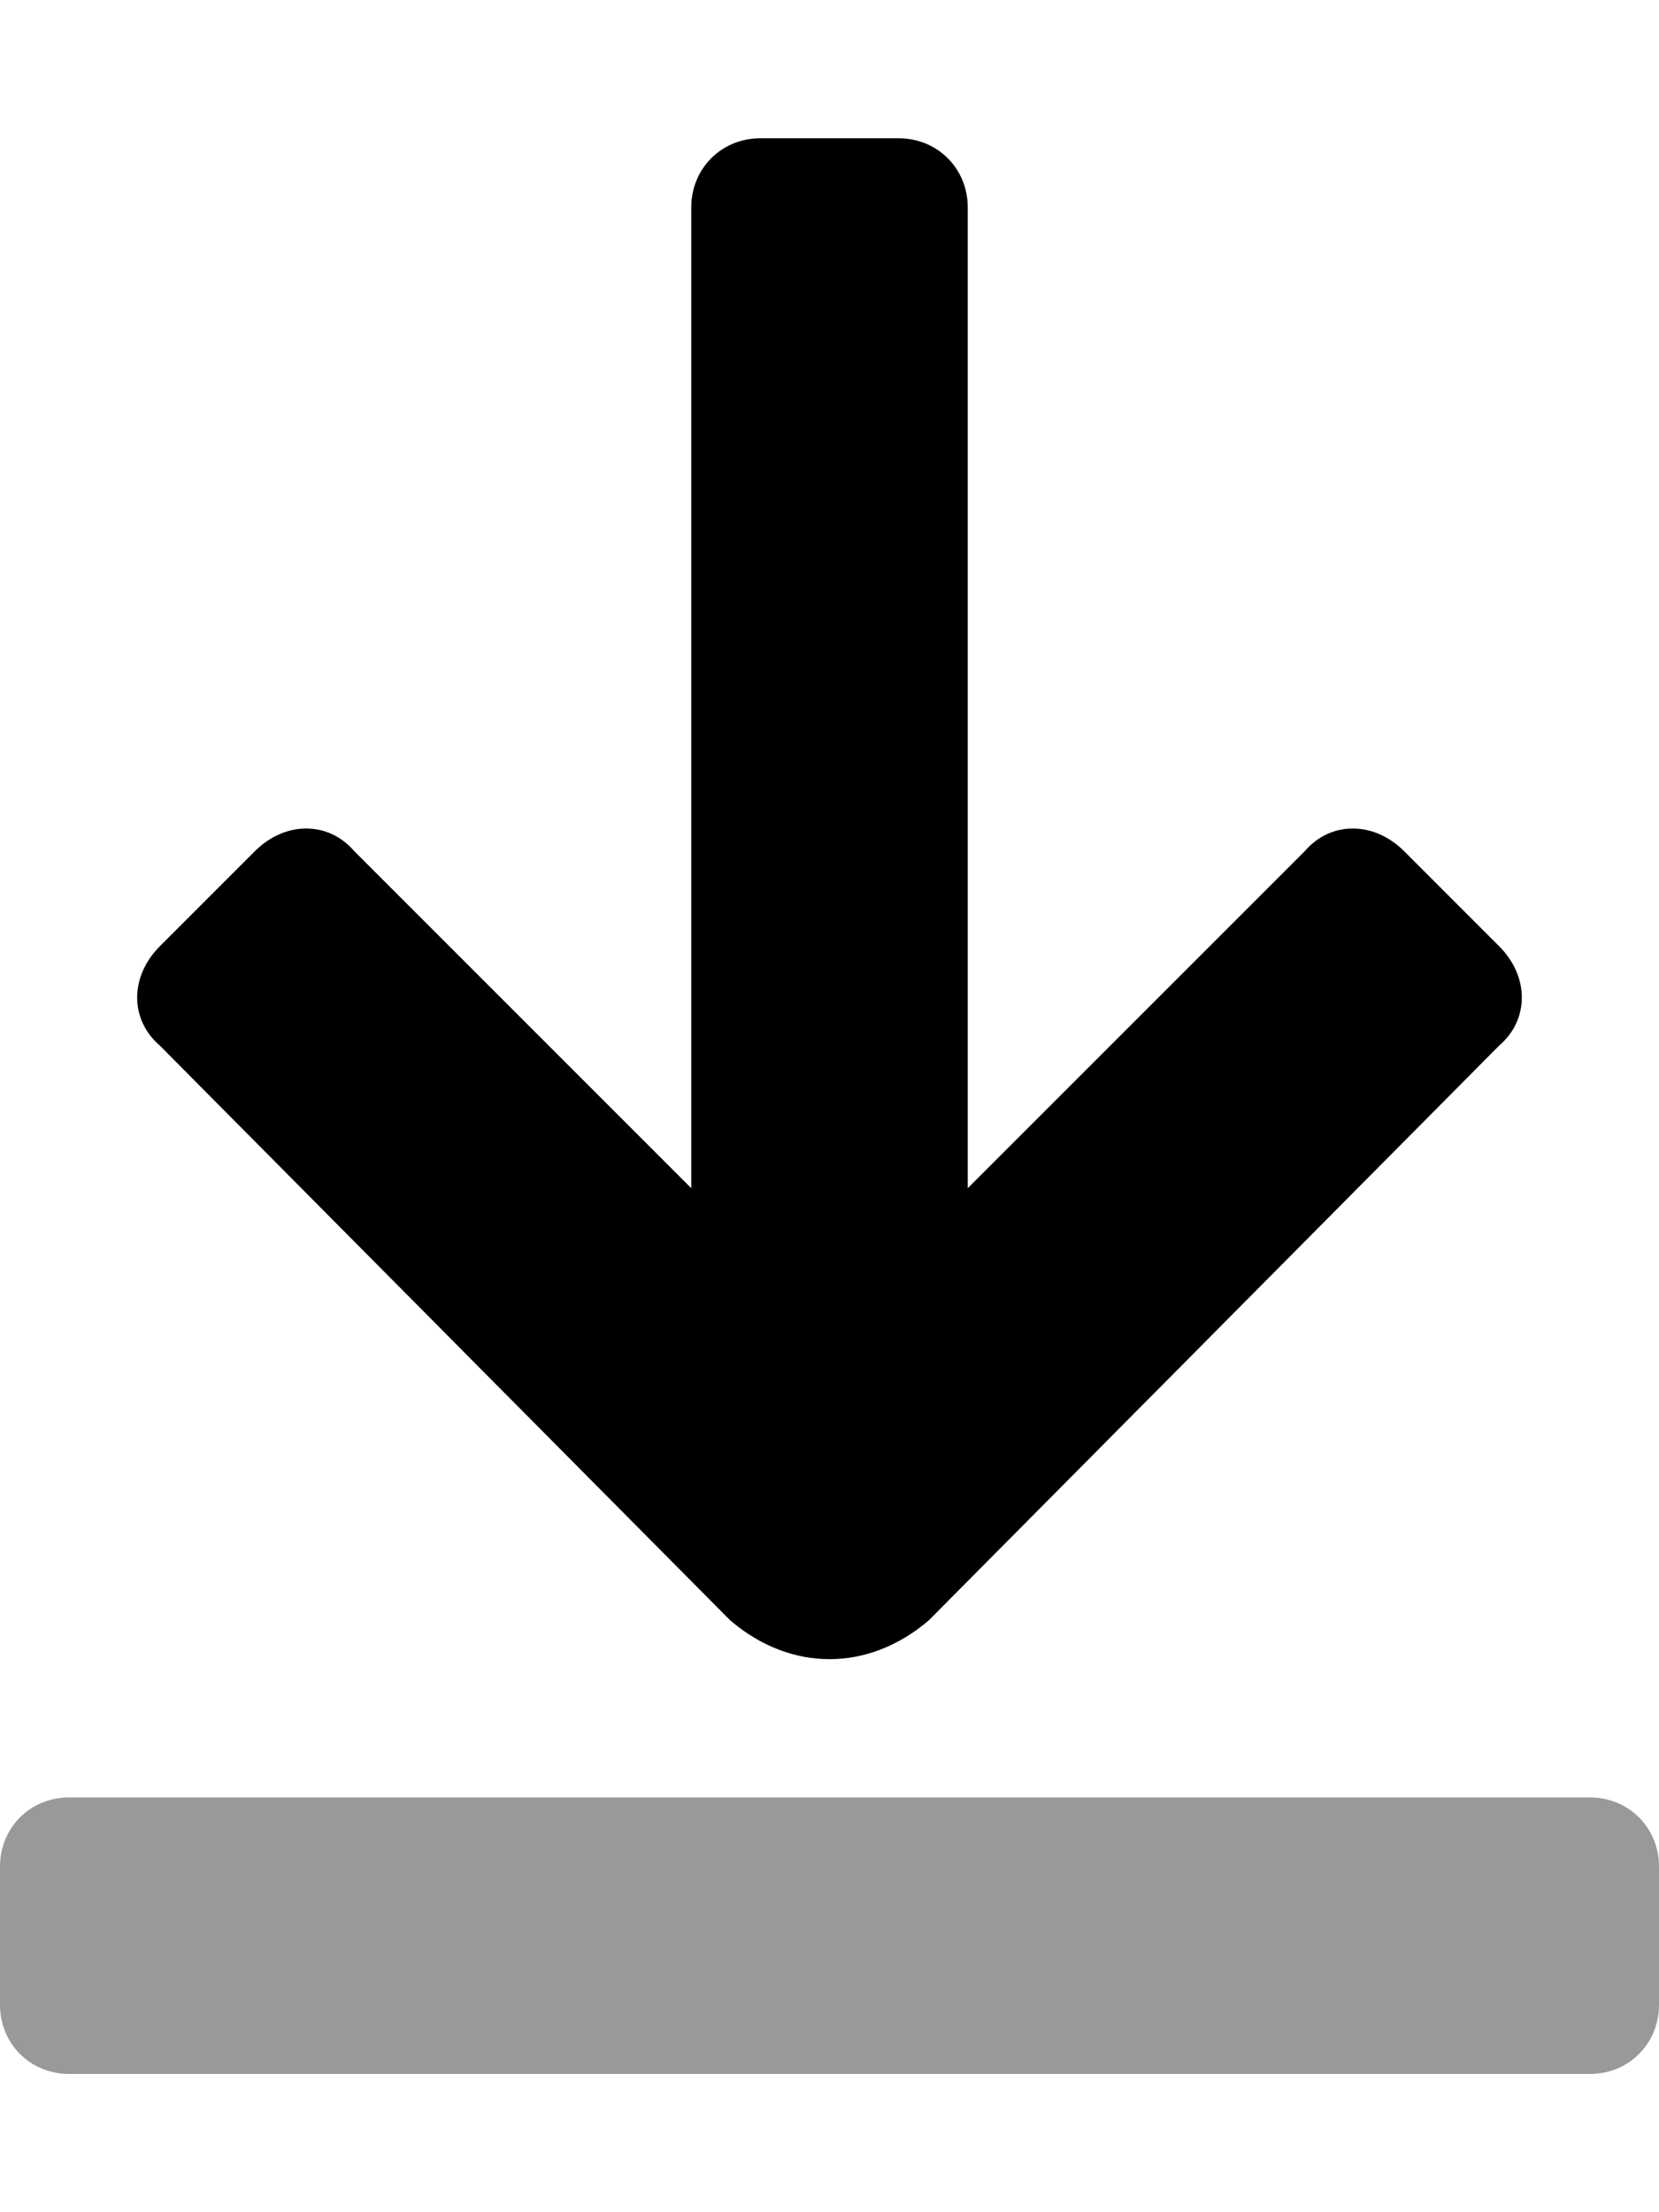 <svg xmlns="http://www.w3.org/2000/svg" viewBox="0 0 384 512"><!-- Font Awesome Pro 6.0.0-alpha1 by @fontawesome - https://fontawesome.com License - https://fontawesome.com/license (Commercial License) --><defs><style>.fa-secondary{opacity:.4}</style></defs><path d="M0 464V432C0 423 7 416 16 416H368C377 416 384 423 384 432V464C384 473 377 480 368 480H16C7 480 0 473 0 464Z" class="fa-secondary"/><path d="M37 242C30 236 30 226 37 219L59 197C66 190 76 190 82 197L160 275V48C160 39 167 32 176 32H208C217 32 224 39 224 48V275L302 197C308 190 318 190 325 197L347 219C354 226 354 236 347 242L215 375C208 381 200 384 192 384S176 381 169 375L37 242Z" class="fa-primary"/></svg>